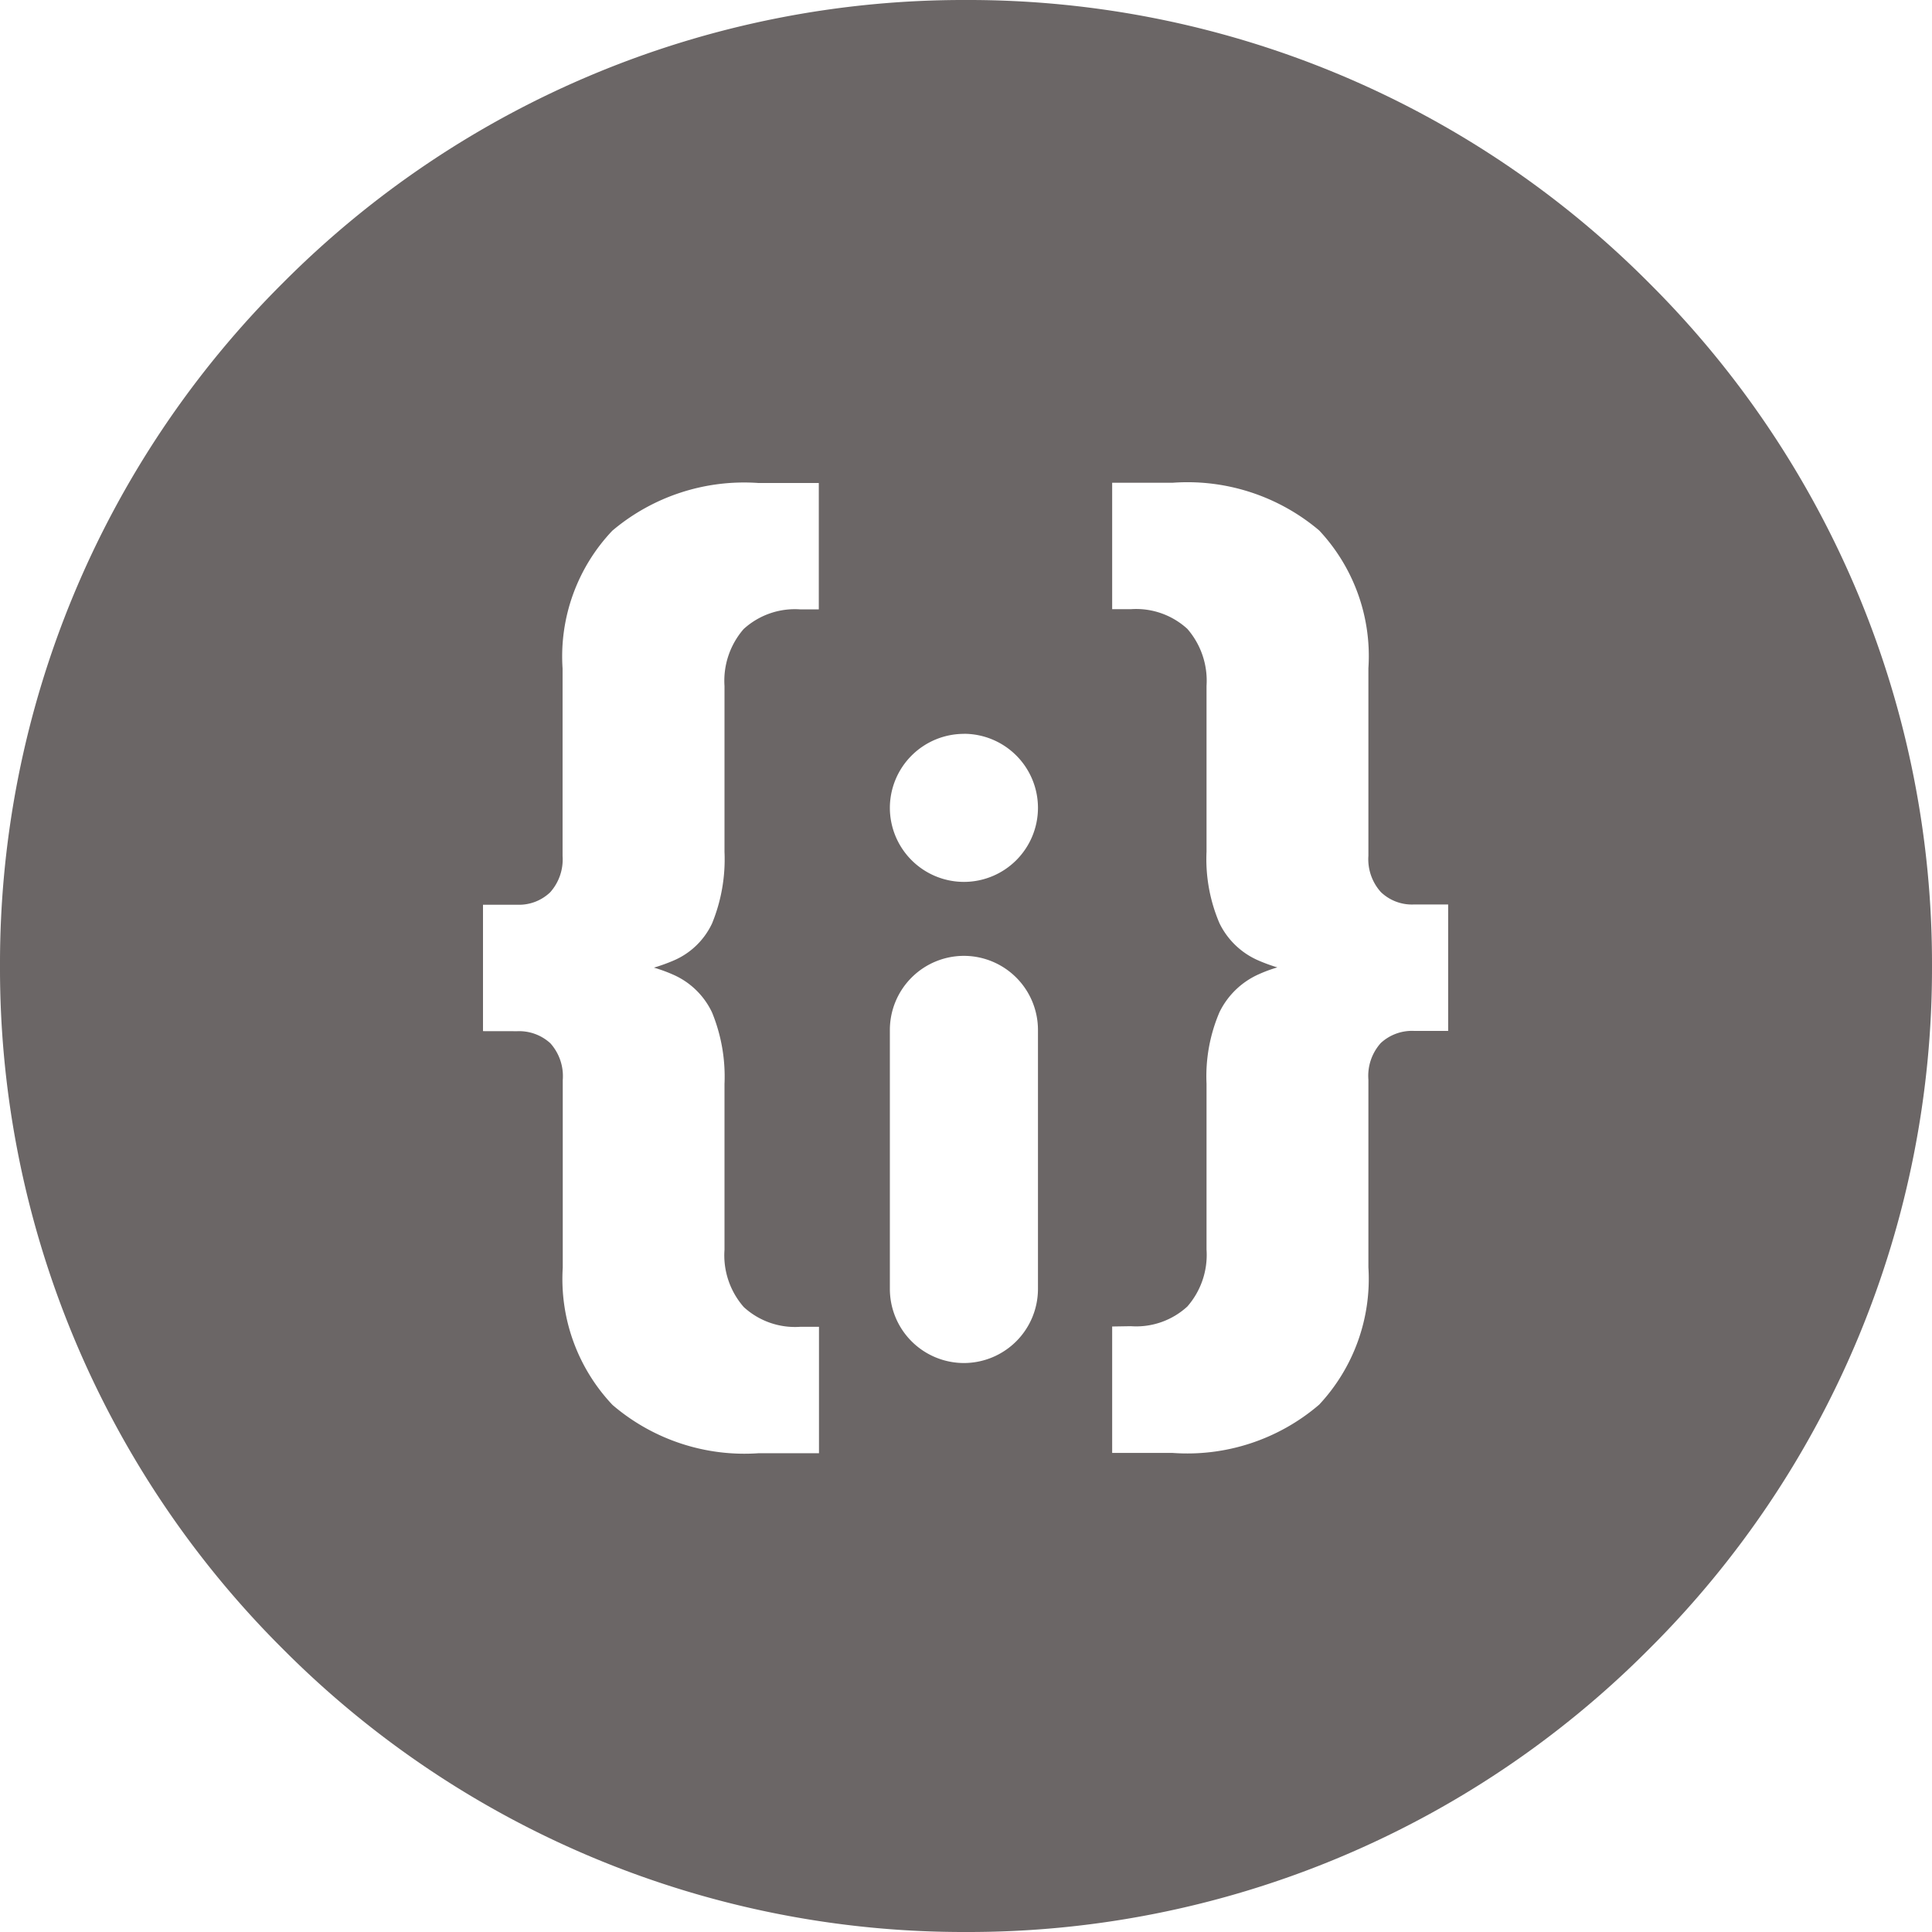 <svg xmlns="http://www.w3.org/2000/svg" width="32" height="32" viewBox="0 0 32 32">
  <path id="json" d="M16-1244a15.9,15.9,0,0,1-11.314-4.687A15.9,15.9,0,0,1,0-1260a15.9,15.9,0,0,1,4.686-11.314A15.9,15.9,0,0,1,16-1276a15.9,15.9,0,0,1,11.314,4.687A15.9,15.9,0,0,1,32-1260a15.9,15.9,0,0,1-4.687,11.314A15.9,15.9,0,0,1,16-1244Zm2.421-10.029v2.094h1a3.353,3.353,0,0,0,2.429-.8,3.051,3.051,0,0,0,.815-2.274v-3.107a.813.813,0,0,1,.206-.609.762.762,0,0,1,.549-.2h.566v-2.094h-.566a.742.742,0,0,1-.549-.206.814.814,0,0,1-.206-.6v-3.107a3.044,3.044,0,0,0-.815-2.282,3.378,3.378,0,0,0-2.429-.79h-1v2.094h.309a1.256,1.256,0,0,1,.936.326,1.307,1.307,0,0,1,.318.944v2.747a2.7,2.7,0,0,0,.214,1.184,1.282,1.282,0,0,0,.644.617,2.8,2.8,0,0,0,.315.115,2.391,2.391,0,0,0-.315.117,1.321,1.321,0,0,0-.644.626,2.7,2.7,0,0,0-.214,1.184v2.746a1.3,1.3,0,0,1-.318.944,1.252,1.252,0,0,1-.936.326Zm-9.855-4.891a.766.766,0,0,1,.55.2.816.816,0,0,1,.205.609v3.107a3.034,3.034,0,0,0,.824,2.274,3.357,3.357,0,0,0,2.42.8h1v-2.094h-.309a1.255,1.255,0,0,1-.936-.326A1.3,1.3,0,0,1,12-1255.3v-2.746a2.806,2.806,0,0,0-.206-1.184,1.279,1.279,0,0,0-.643-.626,2.513,2.513,0,0,0-.32-.117,2.978,2.978,0,0,0,.32-.115,1.242,1.242,0,0,0,.643-.617,2.807,2.807,0,0,0,.206-1.185v-2.747a1.307,1.307,0,0,1,.317-.944,1.259,1.259,0,0,1,.936-.326h.309V-1268h-1a3.381,3.381,0,0,0-2.42.79,3.026,3.026,0,0,0-.824,2.282v3.107a.817.817,0,0,1-.205.6.746.746,0,0,1-.55.206H8v2.094Zm7.4-1.248a1.228,1.228,0,0,0-1.227,1.227v4.29a1.228,1.228,0,0,0,1.227,1.227,1.228,1.228,0,0,0,1.226-1.227v-4.29A1.228,1.228,0,0,0,15.97-1260.168Zm0-3.677a1.228,1.228,0,0,0-1.227,1.226,1.228,1.228,0,0,0,1.227,1.226,1.227,1.227,0,0,0,1.226-1.226A1.227,1.227,0,0,0,15.97-1263.846Z" transform="translate(0 1276)" fill="#6b6666"/>
</svg>
